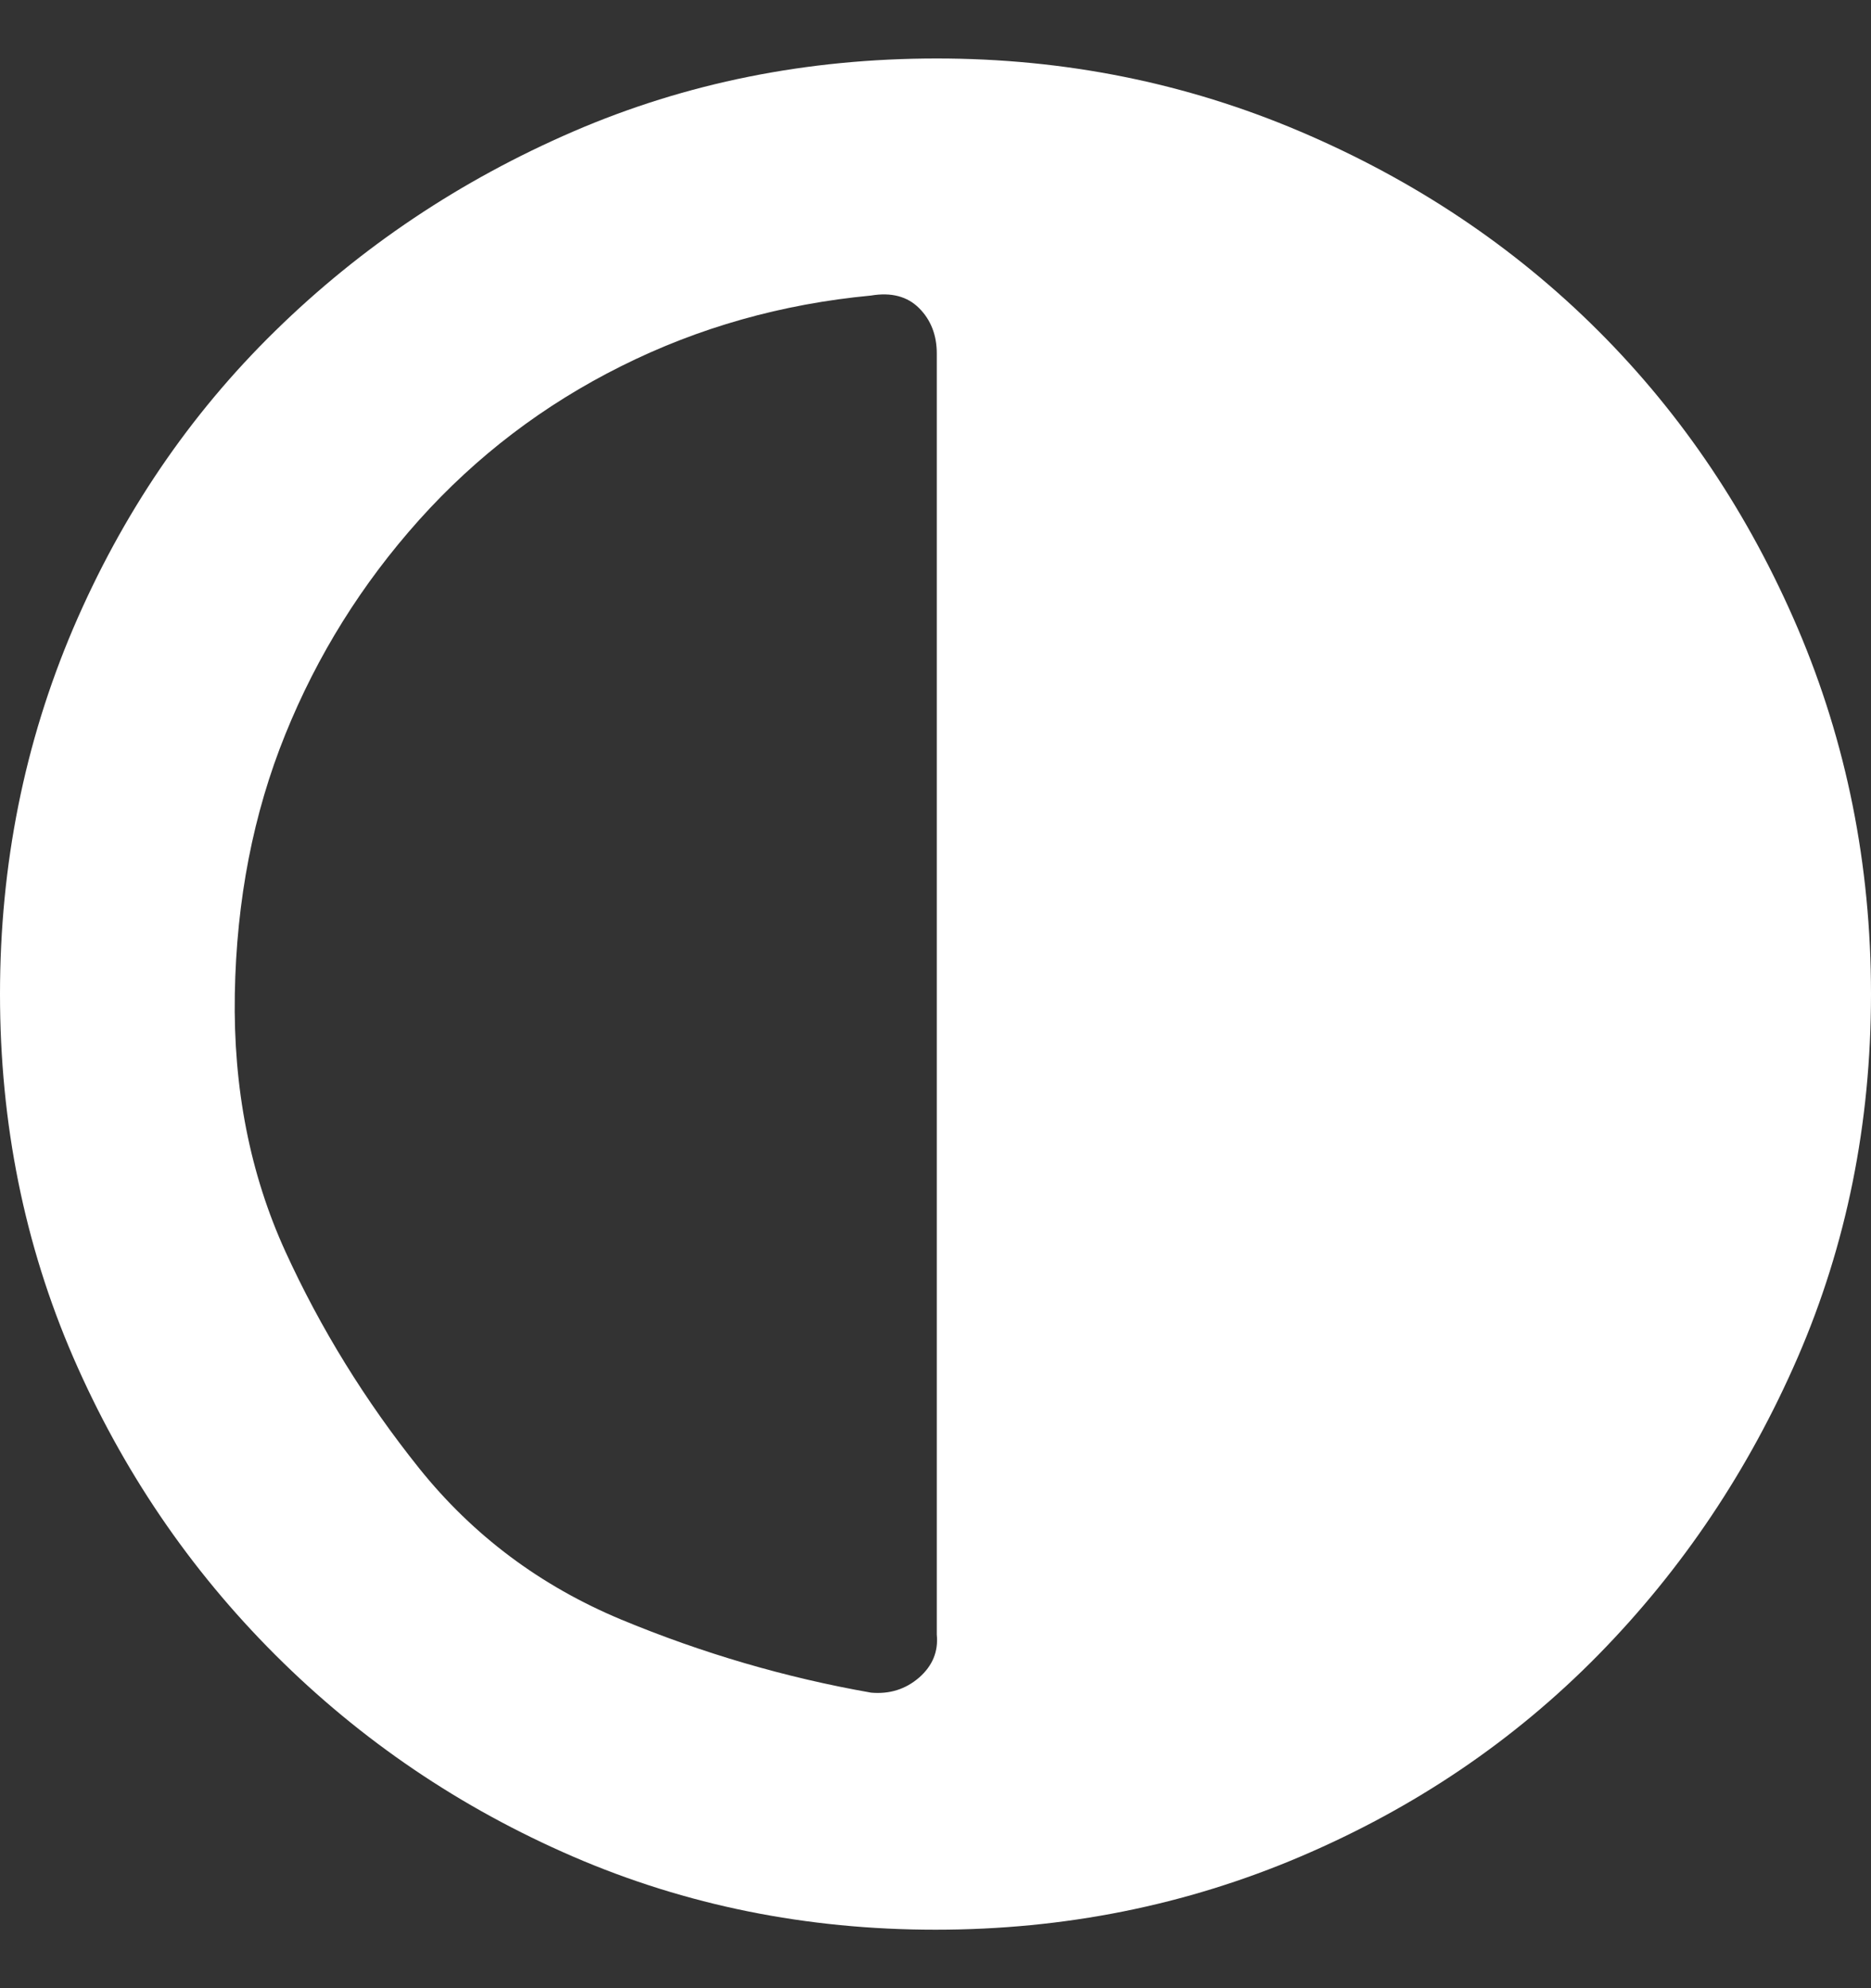 <svg width="16" height="17" viewBox="0 0 16 17" fill="none" xmlns="http://www.w3.org/2000/svg">
<rect x="0" y="0" width="16" height="17" fill="#333333" stroke="none"/>
<path d="M8.011 0.5C9.105 0.5 10.141 0.708 11.12 1.125C12.099 1.542 12.948 2.11 13.668 2.829C14.388 3.548 14.956 4.396 15.374 5.373C15.791 6.351 16 7.393 16 8.5C16 9.607 15.791 10.642 15.374 11.605C14.956 12.568 14.388 13.416 13.668 14.15C12.948 14.883 12.099 15.458 11.12 15.875C10.141 16.292 9.101 16.5 8 16.5C6.899 16.5 5.866 16.292 4.901 15.875C3.937 15.458 3.088 14.883 2.354 14.15C1.619 13.416 1.044 12.568 0.626 11.605C0.209 10.642 0 9.607 0 8.5C0 7.393 0.209 6.351 0.626 5.373C1.044 4.396 1.619 3.548 2.354 2.829C3.088 2.11 3.937 1.542 4.901 1.125C5.866 0.708 6.902 0.5 8.011 0.5ZM8.011 3.023C8.011 2.865 7.96 2.735 7.86 2.635C7.759 2.534 7.622 2.498 7.449 2.527C6.686 2.599 5.974 2.8 5.312 3.131C4.65 3.461 4.074 3.9 3.584 4.446C3.095 4.992 2.713 5.603 2.44 6.279C2.166 6.955 2.022 7.695 2.008 8.5C1.994 9.305 2.138 10.038 2.44 10.7C2.742 11.361 3.124 11.979 3.584 12.554C4.045 13.129 4.621 13.56 5.312 13.848C6.003 14.135 6.715 14.344 7.449 14.473C7.608 14.487 7.744 14.444 7.86 14.344C7.975 14.243 8.025 14.121 8.011 13.977V3.023Z" fill="white"/>
</svg>

